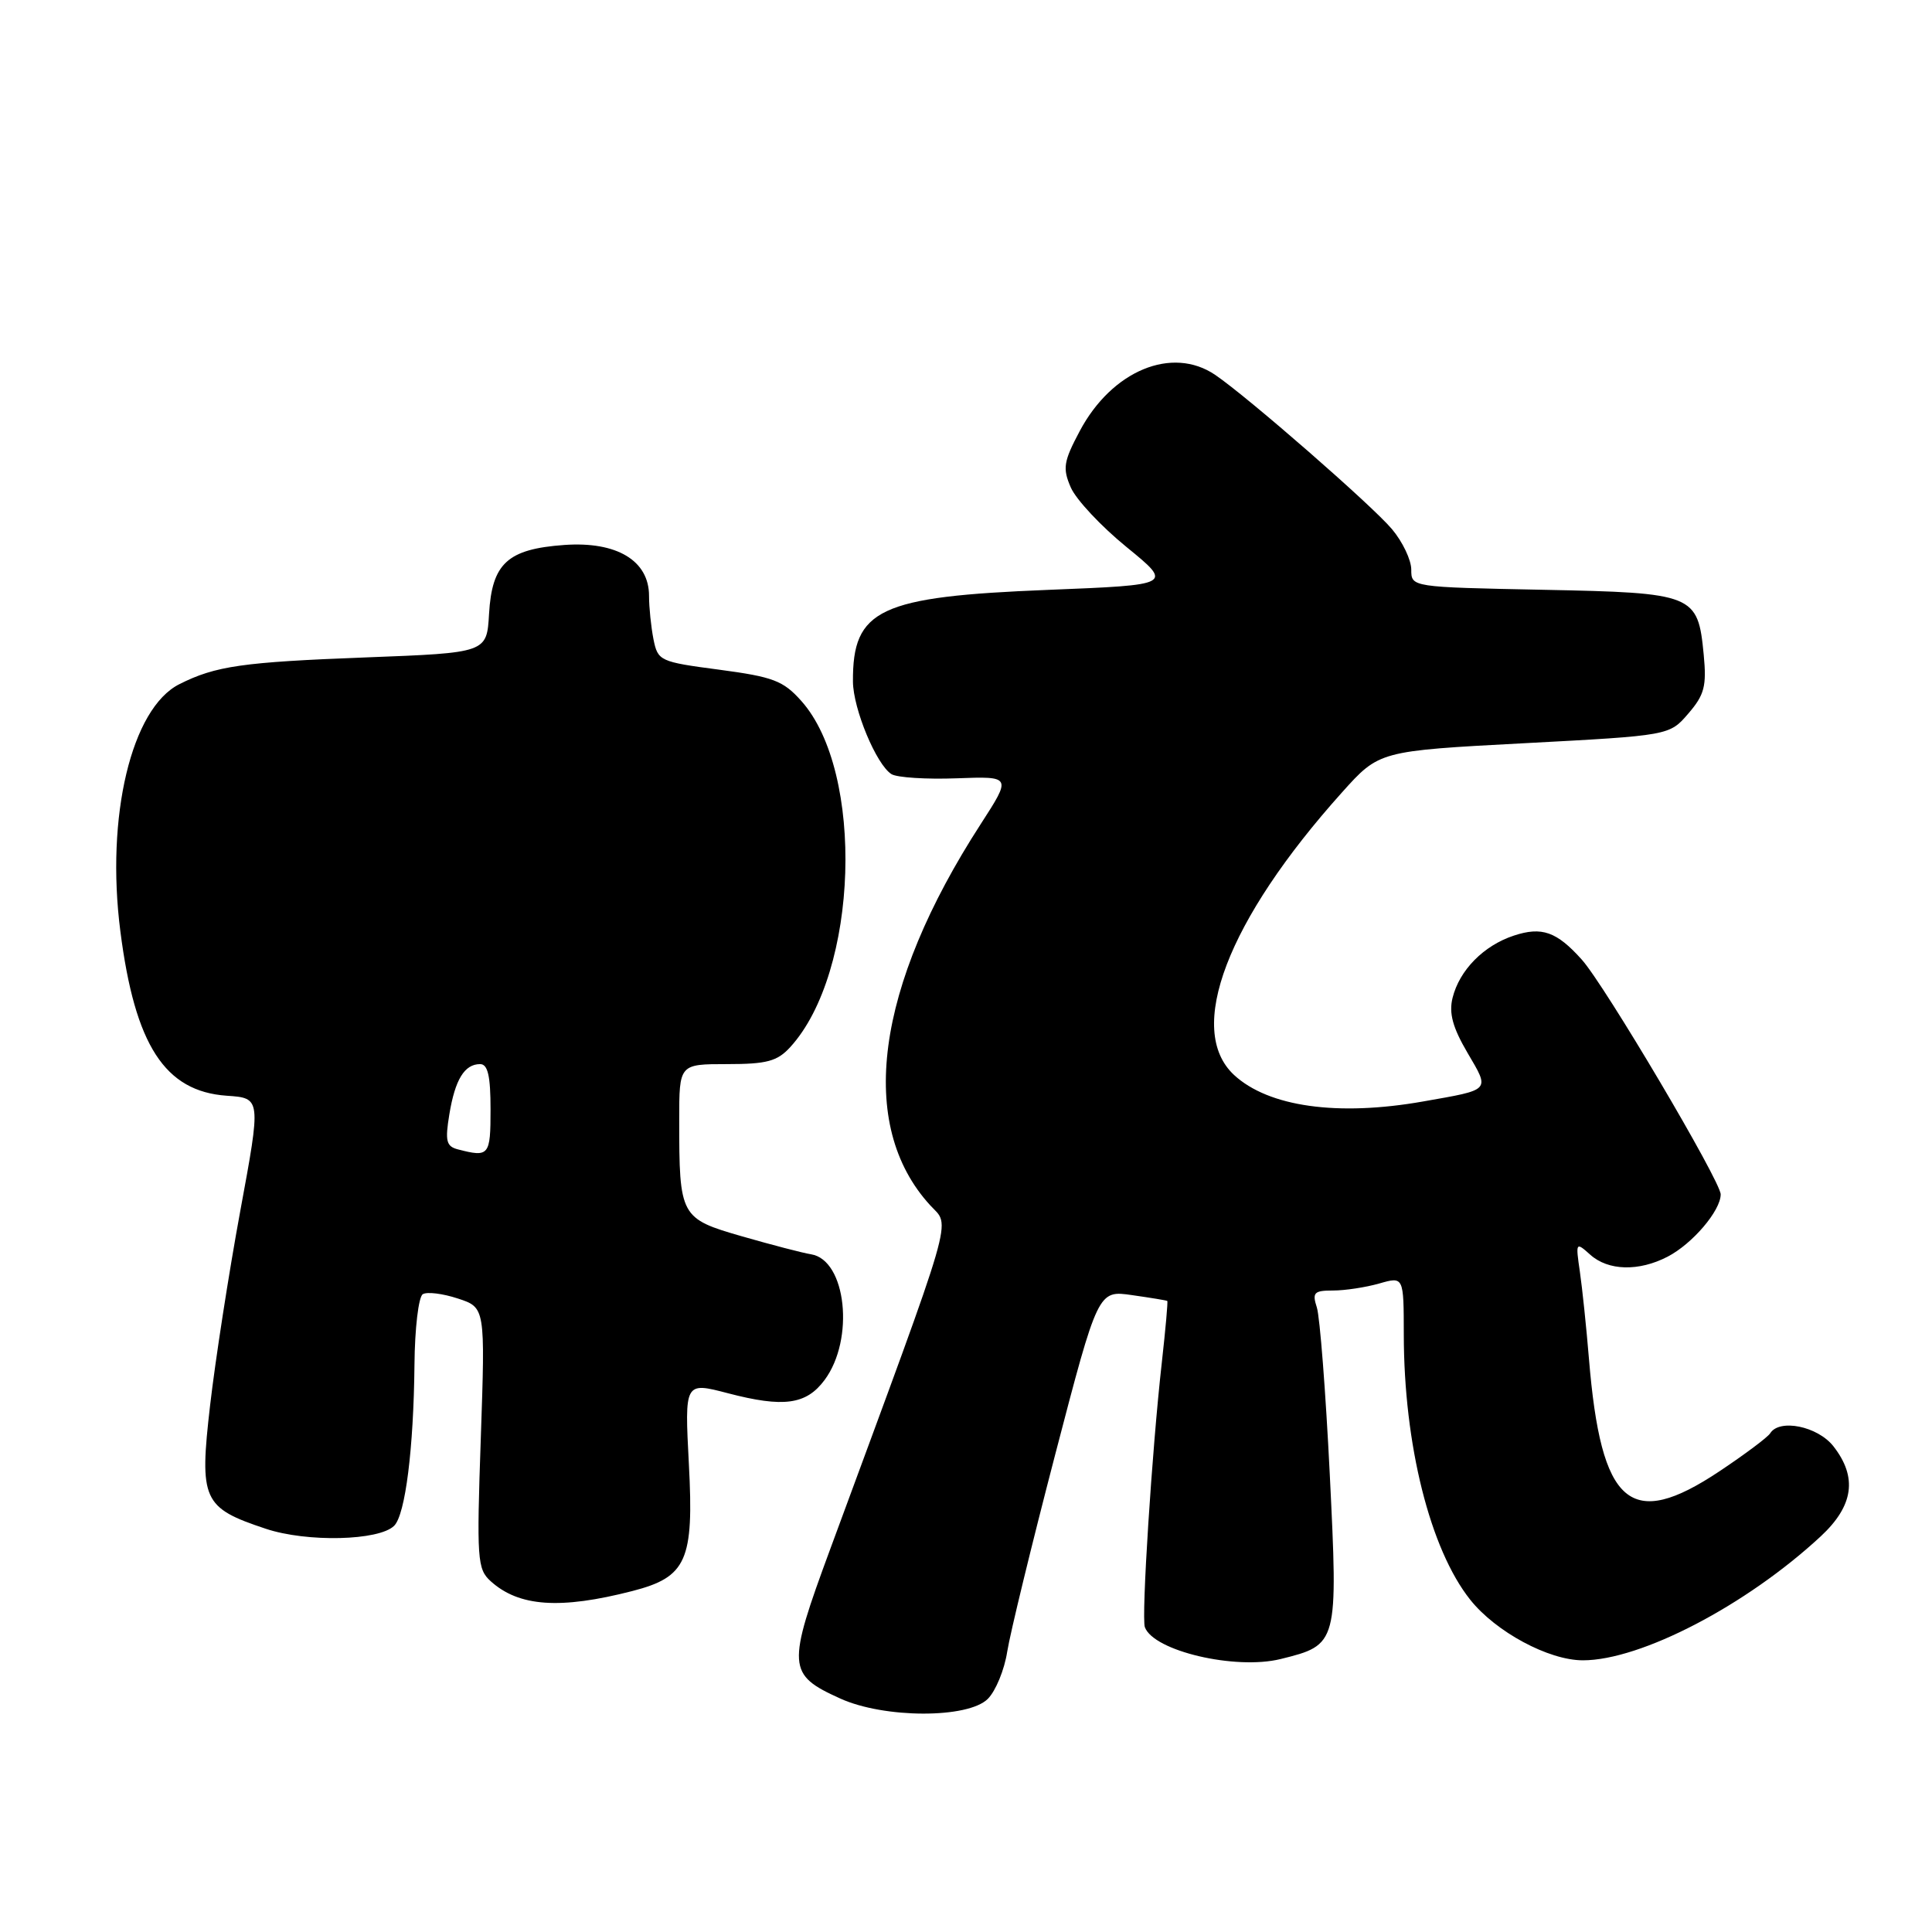 <?xml version="1.0" encoding="UTF-8" standalone="no"?>
<!DOCTYPE svg PUBLIC "-//W3C//DTD SVG 1.1//EN" "http://www.w3.org/Graphics/SVG/1.1/DTD/svg11.dtd" >
<svg xmlns="http://www.w3.org/2000/svg" xmlns:xlink="http://www.w3.org/1999/xlink" version="1.1" viewBox="0 0 256 256">
 <g >
 <path fill="currentColor"
d=" M 130.89 225.11 C 131.94 224.06 133.09 221.25 133.46 218.86 C 133.84 216.46 136.70 204.70 139.82 192.73 C 145.50 170.96 145.50 170.96 150.00 171.61 C 152.47 171.96 154.58 172.31 154.67 172.38 C 154.77 172.46 154.44 176.11 153.95 180.51 C 152.64 192.11 151.22 214.32 151.70 215.61 C 152.86 218.77 163.70 221.31 169.69 219.83 C 177.29 217.95 177.31 217.86 176.20 195.32 C 175.66 184.42 174.89 174.49 174.49 173.25 C 173.85 171.27 174.11 171.00 176.64 171.00 C 178.22 171.00 180.97 170.58 182.76 170.07 C 186.00 169.14 186.00 169.14 186.01 176.82 C 186.02 191.41 189.49 205.28 194.81 211.97 C 198.20 216.23 205.20 220.00 209.74 220.00 C 217.42 220.00 231.41 212.71 241.25 203.58 C 245.62 199.52 246.15 195.74 242.93 191.63 C 240.84 188.98 235.77 187.95 234.55 189.93 C 234.23 190.44 231.23 192.69 227.87 194.93 C 216.01 202.85 212.15 199.53 210.54 180.00 C 210.20 175.88 209.66 170.70 209.34 168.50 C 208.77 164.59 208.80 164.54 210.71 166.25 C 213.09 168.39 217.14 168.50 220.96 166.52 C 224.25 164.82 228.00 160.42 228.00 158.26 C 228.00 156.52 212.63 130.53 209.60 127.16 C 206.27 123.44 204.30 122.75 200.60 123.97 C 196.59 125.29 193.38 128.55 192.47 132.23 C 191.97 134.25 192.49 136.16 194.45 139.50 C 197.43 144.59 197.65 144.35 188.57 145.95 C 177.25 147.95 168.08 146.66 163.52 142.44 C 157.07 136.45 162.60 121.96 177.82 105.00 C 182.75 99.50 182.75 99.50 201.98 98.48 C 221.21 97.46 221.21 97.46 223.71 94.55 C 225.85 92.07 226.15 90.91 225.75 86.74 C 224.98 78.74 224.51 78.55 204.47 78.15 C 187.00 77.80 187.00 77.80 187.00 75.48 C 187.00 74.20 185.85 71.78 184.44 70.11 C 181.80 66.97 165.40 52.66 161.03 49.68 C 155.31 45.79 147.33 49.10 143.07 57.12 C 140.92 61.17 140.78 62.05 141.89 64.60 C 142.59 66.20 145.91 69.75 149.29 72.50 C 155.42 77.50 155.42 77.50 138.90 78.16 C 116.50 79.05 112.96 80.71 113.02 90.32 C 113.05 93.94 116.13 101.34 118.13 102.58 C 118.86 103.03 122.75 103.28 126.76 103.13 C 134.04 102.86 134.04 102.86 129.96 109.18 C 115.96 130.82 113.53 149.07 123.24 159.69 C 125.97 162.68 126.88 159.53 110.01 205.26 C 104.24 220.89 104.31 221.88 111.33 225.06 C 117.15 227.71 128.27 227.73 130.89 225.11 Z  M 83.79 210.82 C 90.98 208.97 91.96 206.79 91.28 194.01 C 90.71 183.11 90.71 183.11 96.45 184.61 C 103.83 186.54 106.83 186.13 109.26 182.86 C 113.27 177.47 112.14 166.95 107.47 166.20 C 106.39 166.03 102.28 164.96 98.35 163.83 C 90.13 161.46 90.00 161.23 90.00 148.38 C 90.00 141.00 90.00 141.00 96.33 141.00 C 101.61 141.00 102.99 140.63 104.71 138.75 C 113.76 128.85 114.61 102.31 106.17 92.87 C 103.78 90.19 102.45 89.69 95.32 88.74 C 87.42 87.70 87.17 87.58 86.59 84.71 C 86.27 83.08 86.00 80.49 86.00 78.95 C 86.00 74.28 81.72 71.72 74.79 72.21 C 67.25 72.75 65.19 74.64 64.80 81.36 C 64.50 86.50 64.50 86.50 48.50 87.11 C 32.14 87.73 28.56 88.24 23.76 90.66 C 17.41 93.86 13.99 108.19 15.95 123.41 C 17.88 138.50 21.84 144.62 30.05 145.19 C 34.60 145.50 34.60 145.50 31.83 160.50 C 30.31 168.75 28.52 180.32 27.84 186.21 C 26.39 198.77 26.85 199.79 35.22 202.57 C 40.68 204.39 50.24 204.16 52.23 202.17 C 53.71 200.69 54.81 191.95 54.92 180.81 C 54.96 176.03 55.46 171.83 56.02 171.49 C 56.58 171.14 58.67 171.40 60.67 172.06 C 64.30 173.25 64.30 173.25 63.71 190.52 C 63.15 206.65 63.24 207.91 65.02 209.52 C 68.76 212.90 74.22 213.28 83.79 210.82 Z  M 60.68 152.30 C 59.13 151.90 58.96 151.19 59.54 147.66 C 60.30 143.04 61.55 141.00 63.62 141.00 C 64.64 141.00 65.00 142.57 65.00 147.00 C 65.00 153.14 64.81 153.37 60.68 152.30 Z "/>
</g>
</svg>